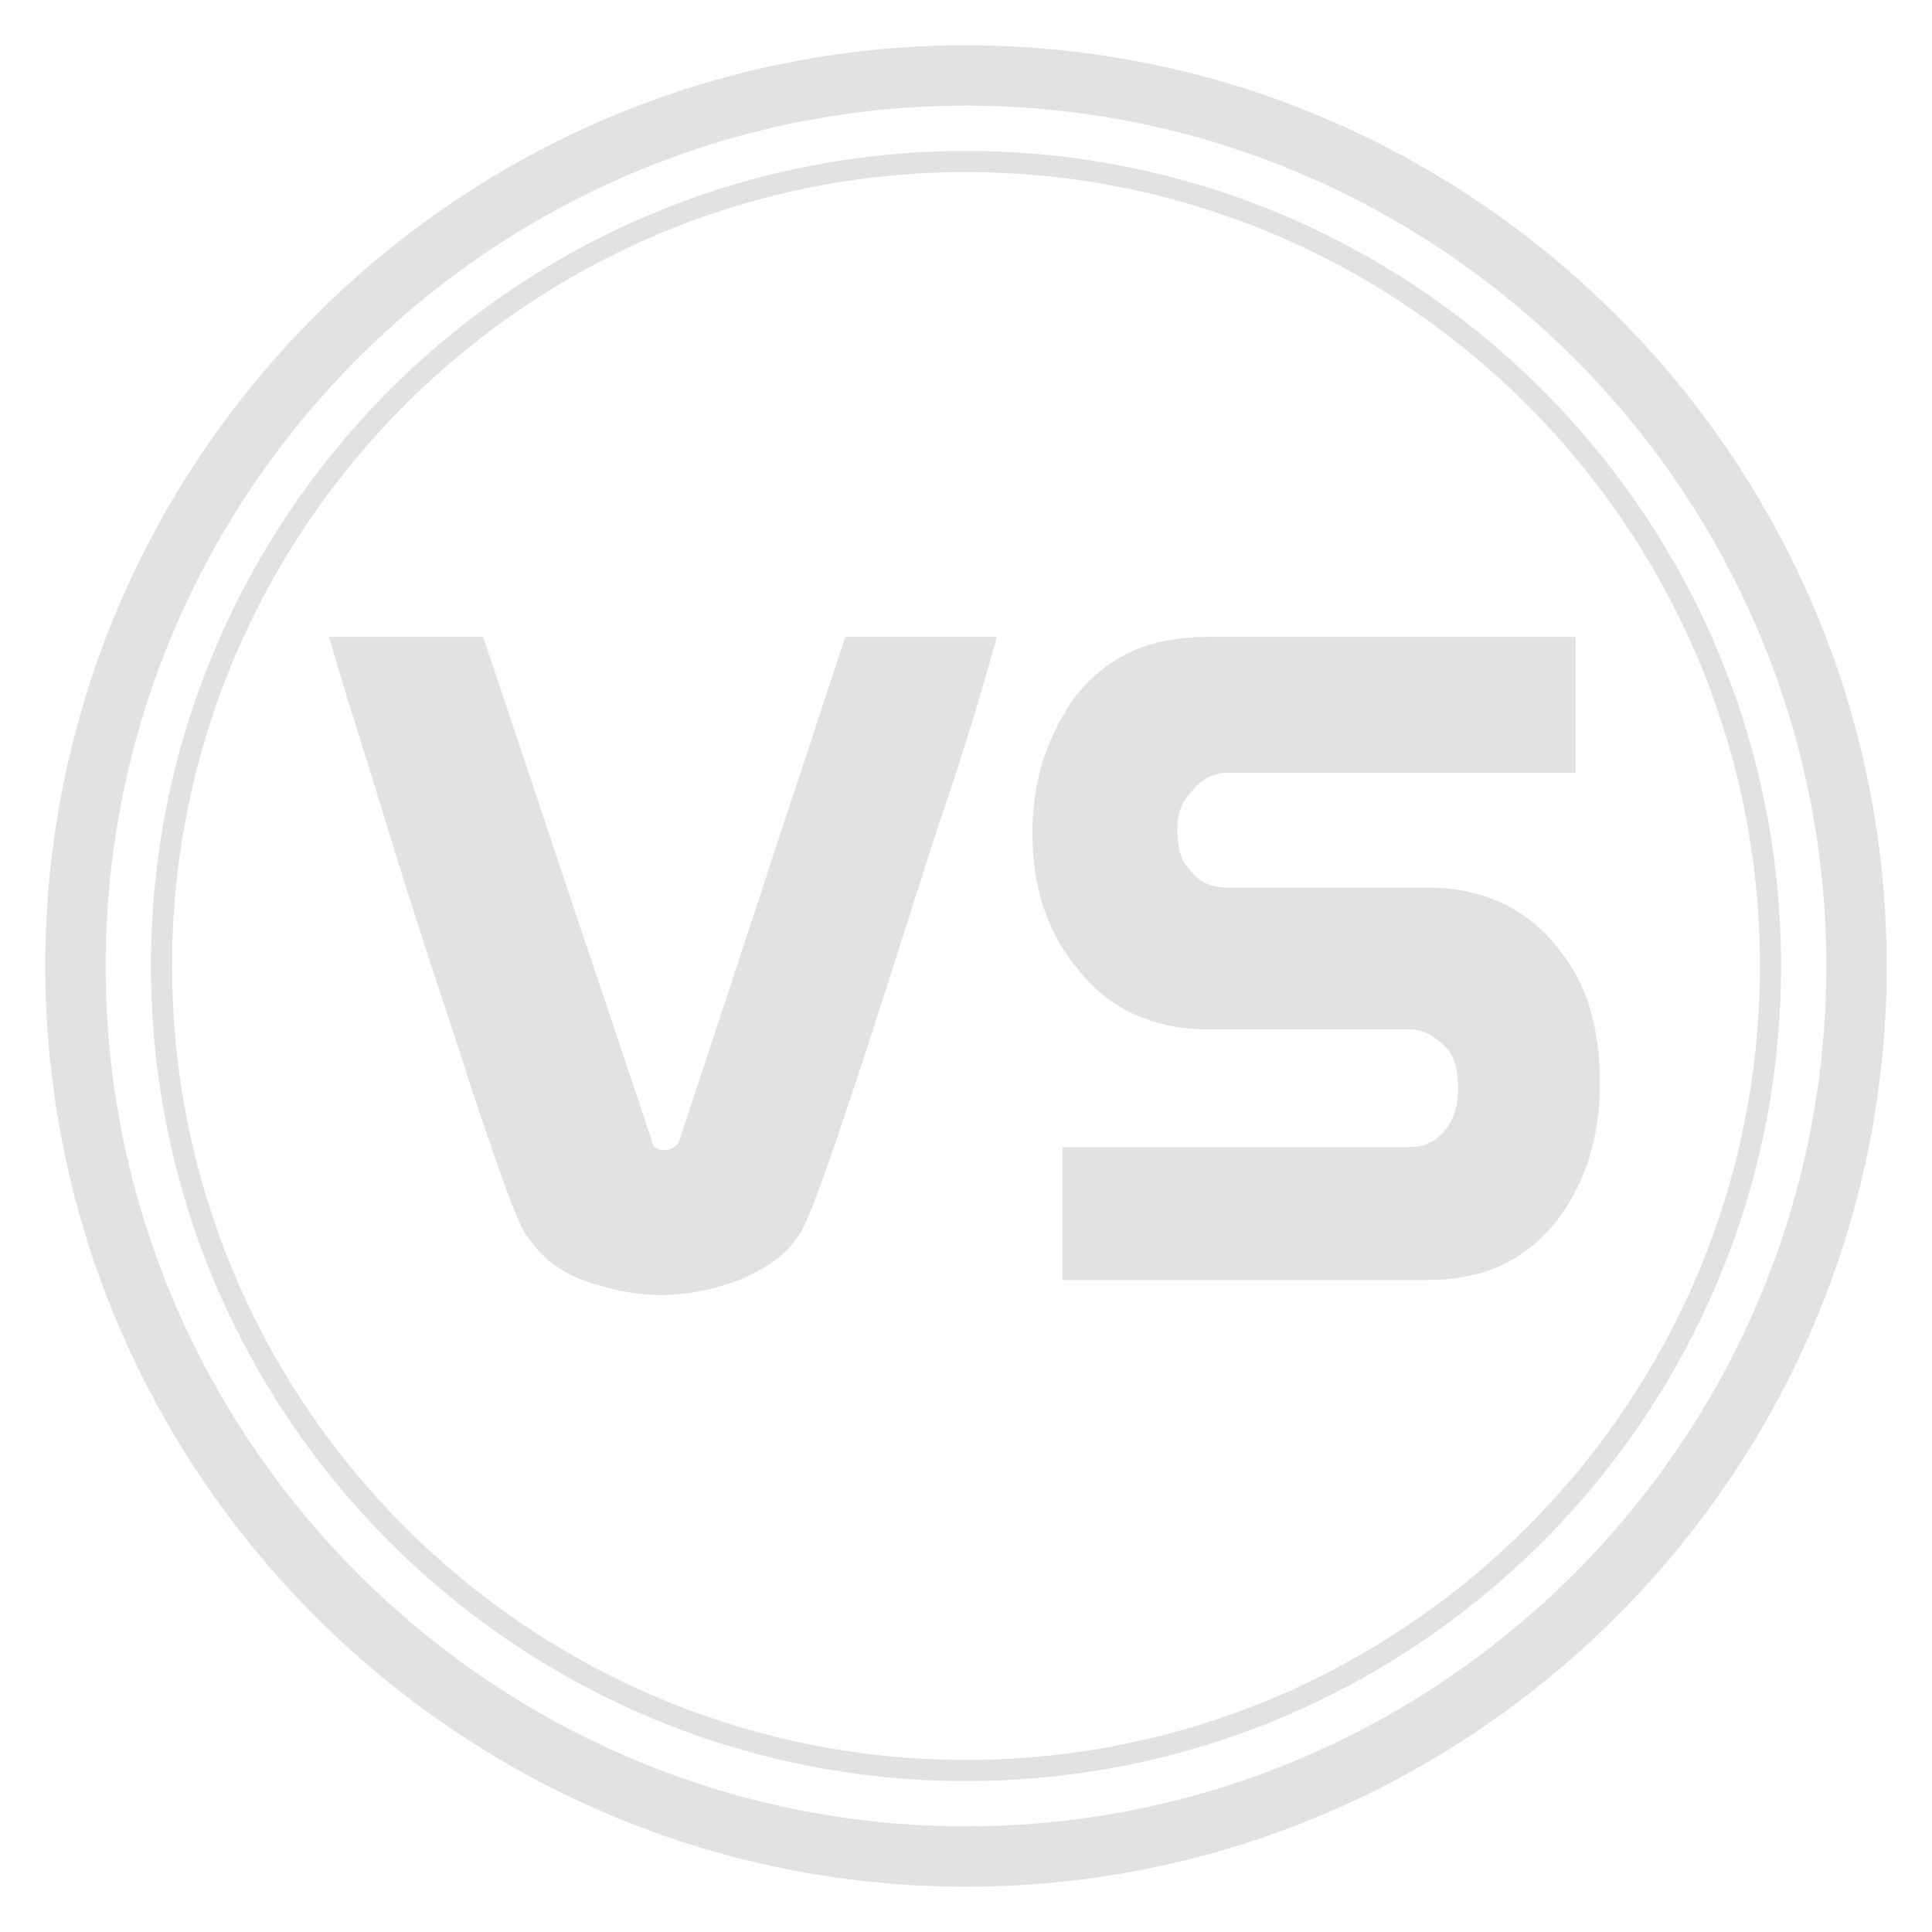 <?xml version="1.0" encoding="utf-8"?>
<!-- Generator: Adobe Illustrator 18.0.0, SVG Export Plug-In . SVG Version: 6.00 Build 0)  -->
<!DOCTYPE svg PUBLIC "-//W3C//DTD SVG 1.1//EN" "http://www.w3.org/Graphics/SVG/1.1/DTD/svg11.dtd">
<svg version="1.1"
	 id="svg4160" xmlns:cc="http://creativecommons.org/ns#" xmlns:dc="http://purl.org/dc/elements/1.1/" xmlns:inkscape="http://www.inkscape.org/namespaces/inkscape" xmlns:sodipodi="http://sodipodi.sourceforge.net/DTD/sodipodi-0.dtd" xmlns:svg="http://www.w3.org/2000/svg" xmlns:rdf="http://www.w3.org/1999/02/22-rdf-syntax-ns#" inkscape:version="1.0.2 (e86c870879, 2021-01-15, custom)" sodipodi:docname="klipper.svg"
	 xmlns="http://www.w3.org/2000/svg" xmlns:xlink="http://www.w3.org/1999/xlink" x="0px" y="0px" viewBox="0 0 64 64"
	 enable-background="new 0 0 64 64" xml:space="preserve">
<sodipodi:namedview  inkscape:cy="34.186983" inkscape:cx="27.157851" showgrid="false" inkscape:zoom="9.453125" id="namedview8" guidetolerance="10" borderopacity="1" objecttolerance="10" gridtolerance="10" bordercolor="#666666" pagecolor="#ffffff" inkscape:snap-bbox-edge-midpoints="true" inkscape:snap-bbox-midpoints="true" inkscape:bbox-nodes="true" inkscape:bbox-paths="true" inkscape:snap-bbox="true" inkscape:pagecheckerboard="true" inkscape:document-rotation="0" inkscape:current-layer="layer2" inkscape:window-maximized="1" inkscape:window-height="837" inkscape:window-x="-8" inkscape:window-width="1600" inkscape:pageshadow="2" inkscape:window-y="-8" inkscape:pageopacity="0">
	<inkscape:grid  type="xygrid" id="grid832"></inkscape:grid>
</sodipodi:namedview>
<g>
	<path fill="#E2E2E2" d="M33,21.2c-0.4,1.4-1,3.5-1.9,6.1c-1.1,3.4-2,6.3-2.8,8.7c-1,3-1.6,4.7-1.9,5c-0.4,0.6-1,1-1.9,1.4
		c-0.8,0.3-1.7,0.5-2.6,0.5c-0.9,0-1.8-0.2-2.6-0.5c-0.8-0.3-1.4-0.8-1.8-1.4c-0.3-0.3-0.9-2-1.9-5c-0.7-2.2-1.7-5.1-2.8-8.7
		c-0.6-2-1.3-4.1-1.9-6.2h5.1l5.6,16.7c0,0.2,0.2,0.3,0.4,0.3c0.2,0,0.4-0.1,0.5-0.3l5.5-16.7H33z"/>
	<path fill="#E2E2E2" d="M52.1,25.6H40.7c-0.5,0-0.9,0.2-1.2,0.6C39.1,26.6,39,27,39,27.5c0,0.5,0.1,1,0.4,1.3
		c0.3,0.4,0.7,0.6,1.2,0.6h6.7c1.8,0,3.3,0.7,4.3,2c1,1.2,1.4,2.7,1.4,4.5c0,1.8-0.5,3.3-1.4,4.5c-1.1,1.4-2.5,2-4.3,2H35.2V38h11.5
		c0.5,0,0.9-0.2,1.2-0.6c0.3-0.4,0.4-0.8,0.4-1.4c0-0.5-0.1-1-0.4-1.3s-0.7-0.6-1.2-0.6h-6.7c-1.8,0-3.3-0.7-4.3-2
		c-1-1.2-1.5-2.7-1.5-4.5c0-1.8,0.5-3.2,1.4-4.5c1.1-1.4,2.5-2,4.4-2h12.2V25.6z"/>
</g>
<g>
	<path fill="#E2E2E2" d="M32,62.5C15.2,62.5,1.5,48.8,1.5,32S15.2,1.5,32,1.5S62.5,15.2,62.5,32S48.8,62.5,32,62.5z M32,3.5
		C16.3,3.5,3.5,16.3,3.5,32c0,15.7,12.8,28.5,28.5,28.5c15.7,0,28.5-12.8,28.5-28.5C60.5,16.3,47.7,3.5,32,3.5z"/>
</g>
<g>
	<path fill="#E2E2E2" d="M32,59C17.1,59,5,46.9,5,32S17.1,5,32,5s27,12.1,27,27S46.9,59,32,59z M32,5.7C17.5,5.7,5.7,17.5,5.7,32
		c0,14.5,11.8,26.3,26.3,26.3c14.5,0,26.3-11.8,26.3-26.3C58.3,17.5,46.5,5.7,32,5.7z"/>
</g>
</svg>
